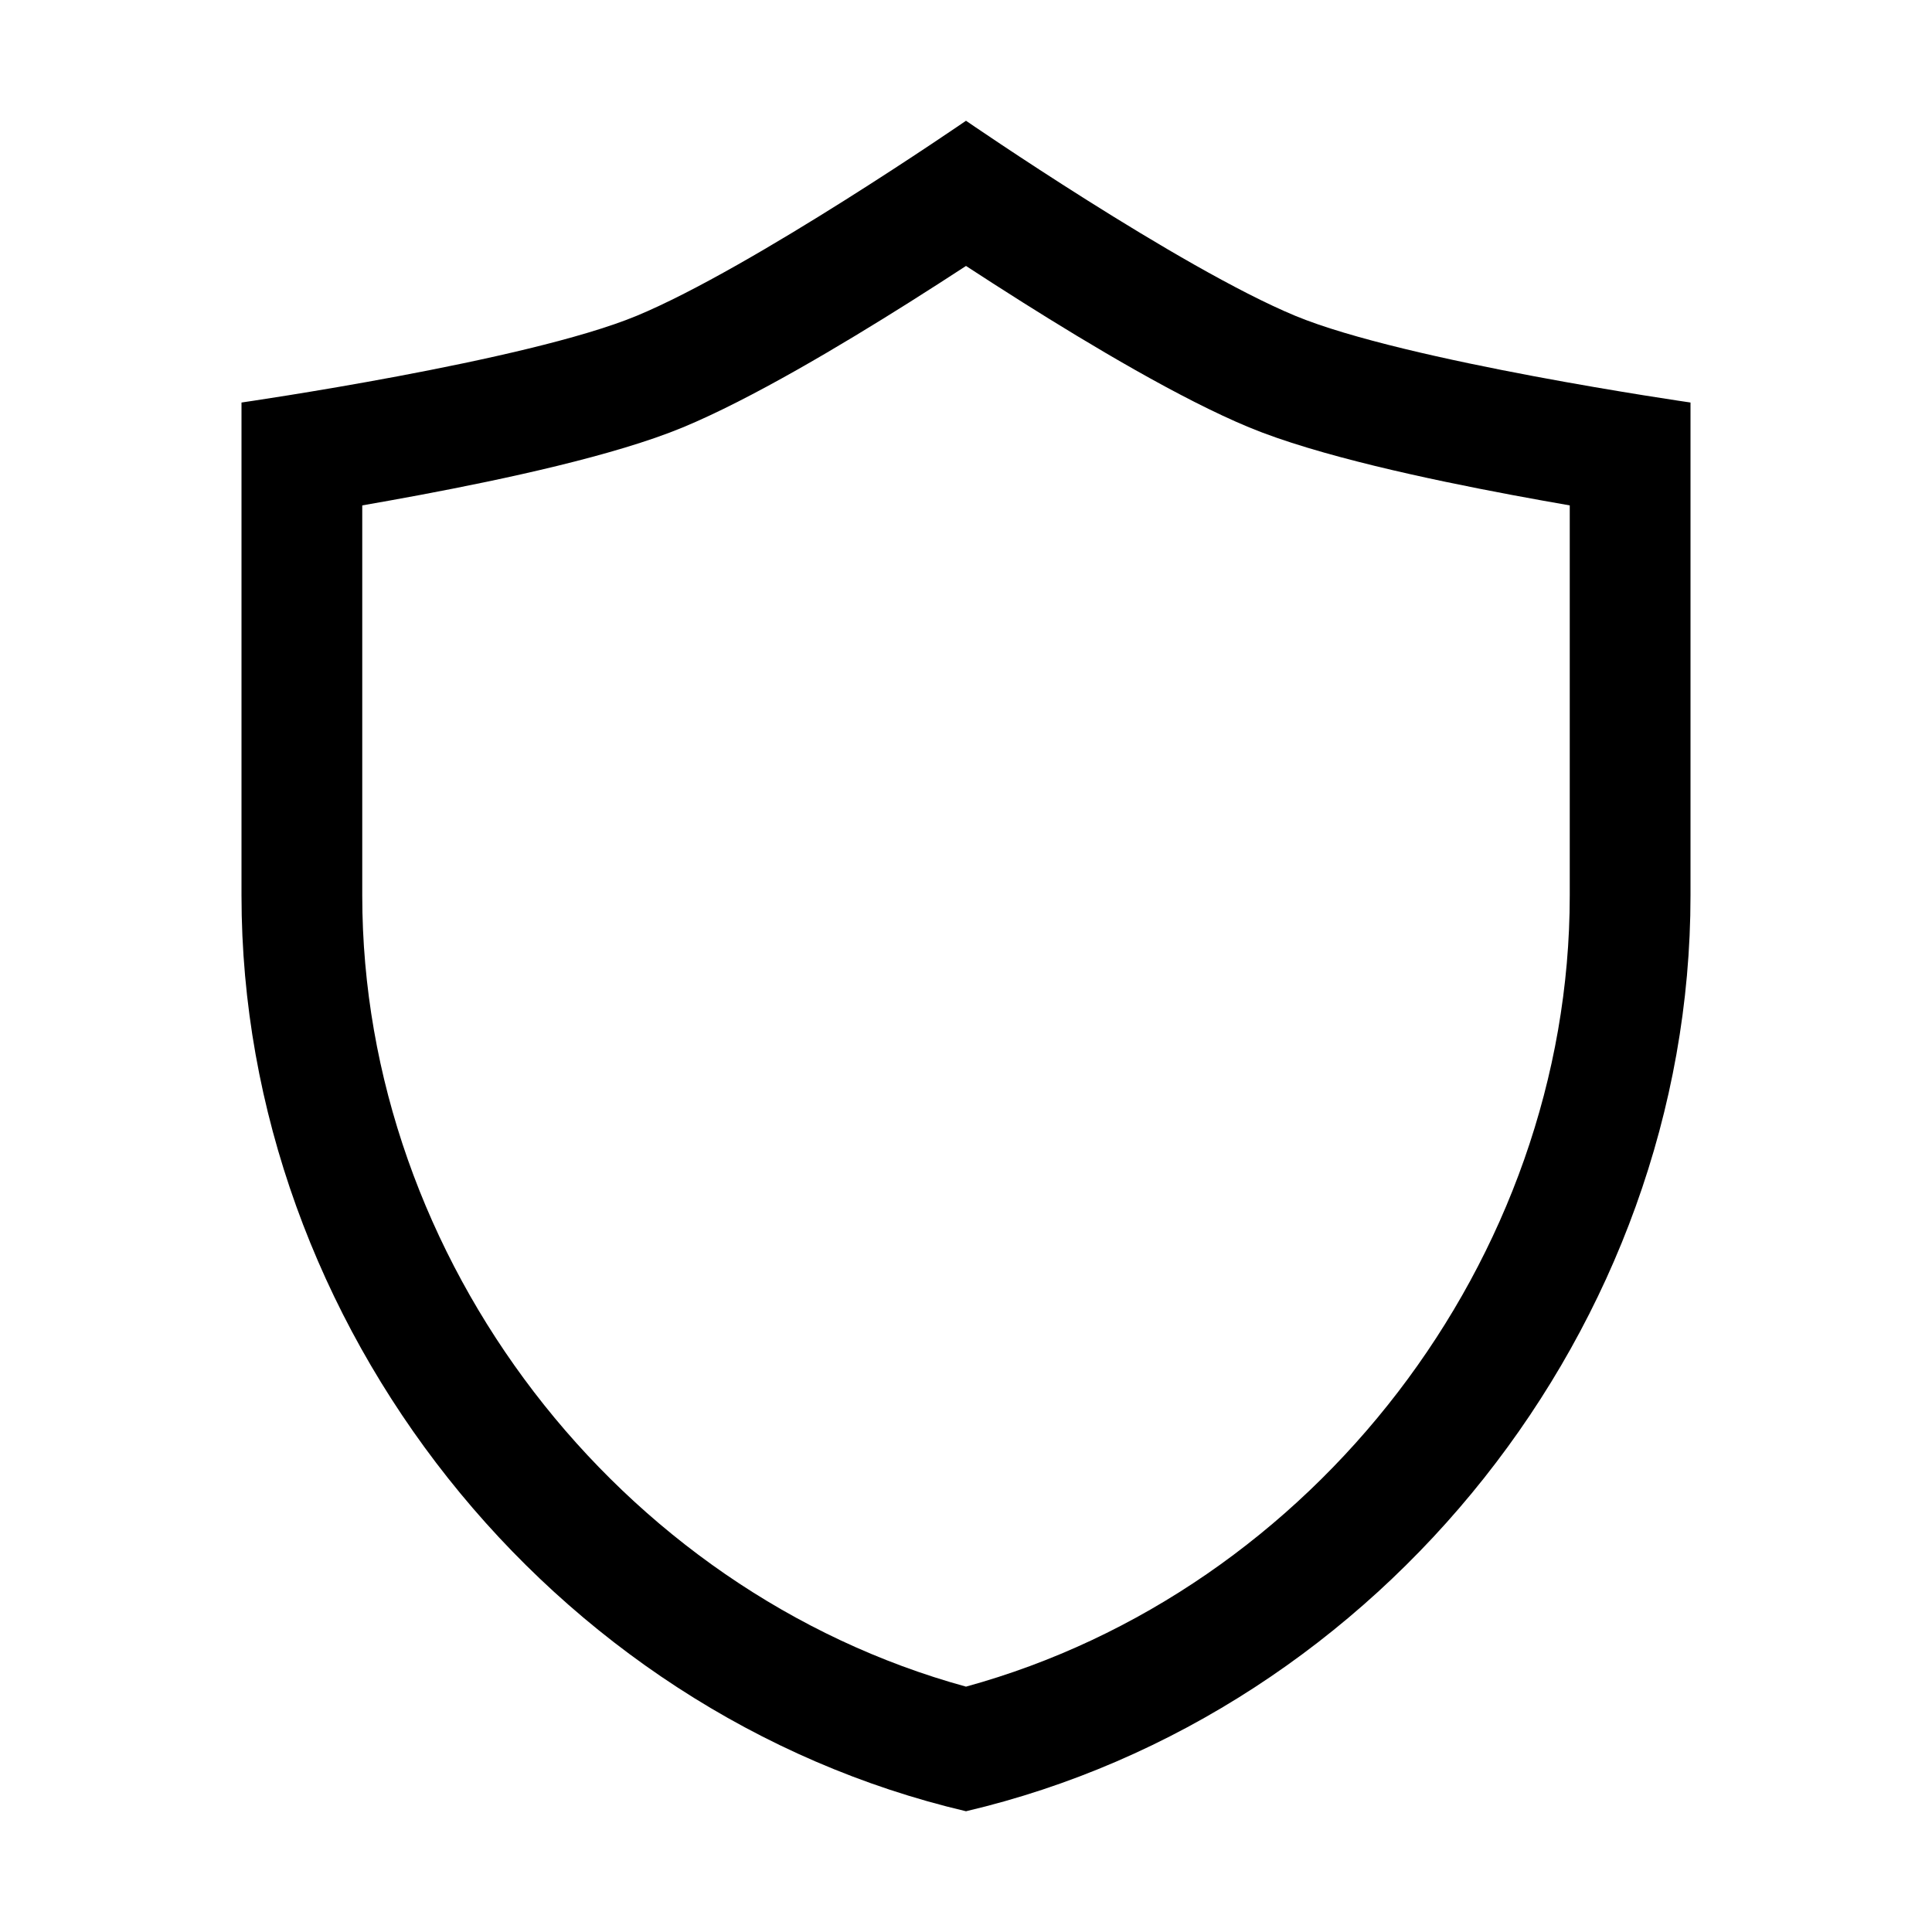<svg width="32" height="32" viewBox="0 0 32 32" fill="none" xmlns="http://www.w3.org/2000/svg">
<path fill-rule="evenodd" clip-rule="evenodd" d="M16 2C16 2 12.465 4.434 10.545 5.231C8.725 5.986 4 6.667 4 6.667L4 14.833C4 21.958 9.12 28.383 16 30C22.88 28.383 28 21.958 28 14.833V6.667C28 6.667 23.275 5.986 21.454 5.231C19.535 4.434 16 2 16 2ZM26 8.371C25.701 8.319 25.378 8.261 25.041 8.198C23.663 7.939 21.822 7.548 20.688 7.078C19.552 6.607 18.058 5.713 16.941 5.009C16.6 4.794 16.281 4.588 16 4.405C15.719 4.588 15.4 4.794 15.059 5.009C13.942 5.713 12.447 6.607 11.312 7.078C10.178 7.548 8.337 7.939 6.959 8.198C6.622 8.261 6.299 8.319 6 8.371L6 14.833C6 20.869 10.253 26.359 16 27.936C21.747 26.359 26 20.869 26 14.833V8.371Z" fill="black"/>
</svg>
